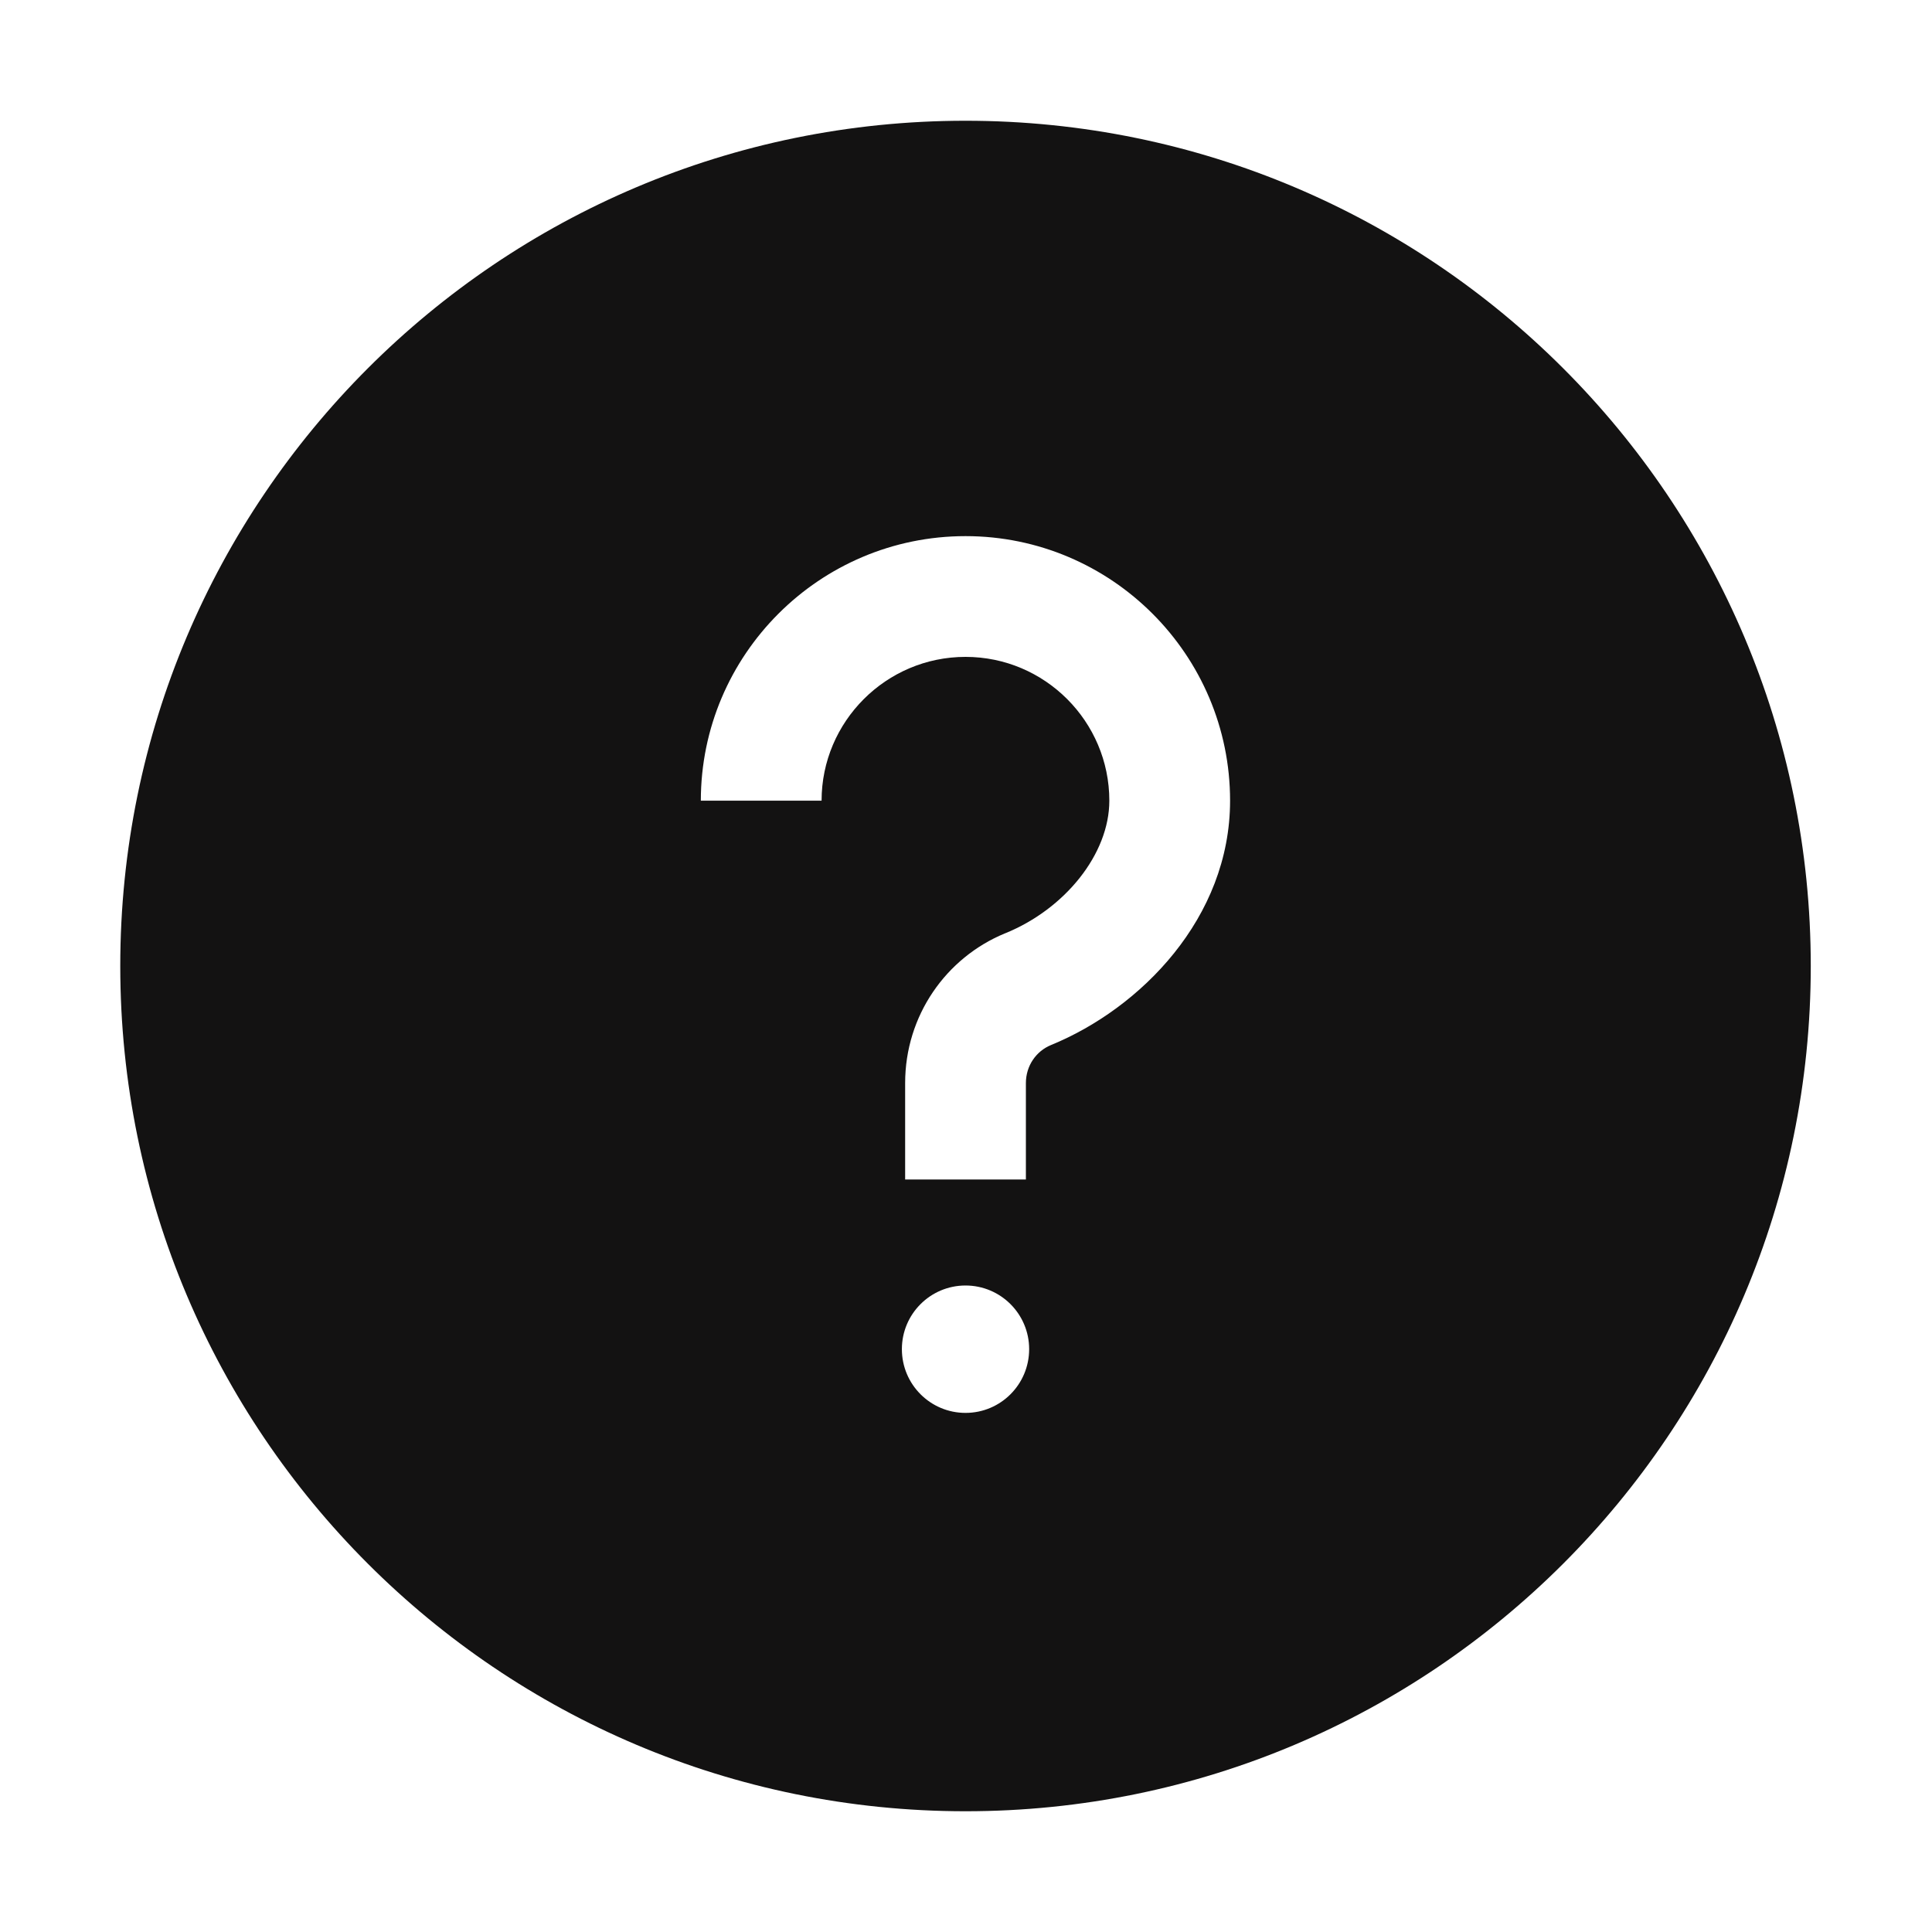 <svg width="16" height="16" viewBox="0 0 16 16" fill="none" xmlns="http://www.w3.org/2000/svg">
<path d="M14.996 8C14.996 4.134 11.862 1 7.996 1C4.13 1 0.996 4.134 0.996 8C0.996 11.866 4.13 15 7.996 15C11.862 15 14.996 11.866 14.996 8ZM5.804 6.631C5.804 5.423 6.787 4.44 7.996 4.44C9.205 4.44 10.187 5.423 10.187 6.631C10.187 7.602 9.445 8.352 8.703 8.655C8.582 8.705 8.496 8.825 8.496 8.97V9.768H7.496V8.97C7.496 8.41 7.835 7.931 8.322 7.73L8.325 7.729C8.82 7.528 9.187 7.072 9.187 6.631C9.187 5.975 8.653 5.44 7.996 5.44C7.339 5.44 6.804 5.975 6.804 6.631H5.804ZM7.469 11.173C7.469 10.882 7.705 10.646 7.996 10.646C8.287 10.646 8.523 10.882 8.523 11.173C8.523 11.465 8.287 11.701 7.996 11.701C7.705 11.701 7.469 11.465 7.469 11.173Z" fill="#131212"/>
</svg>
